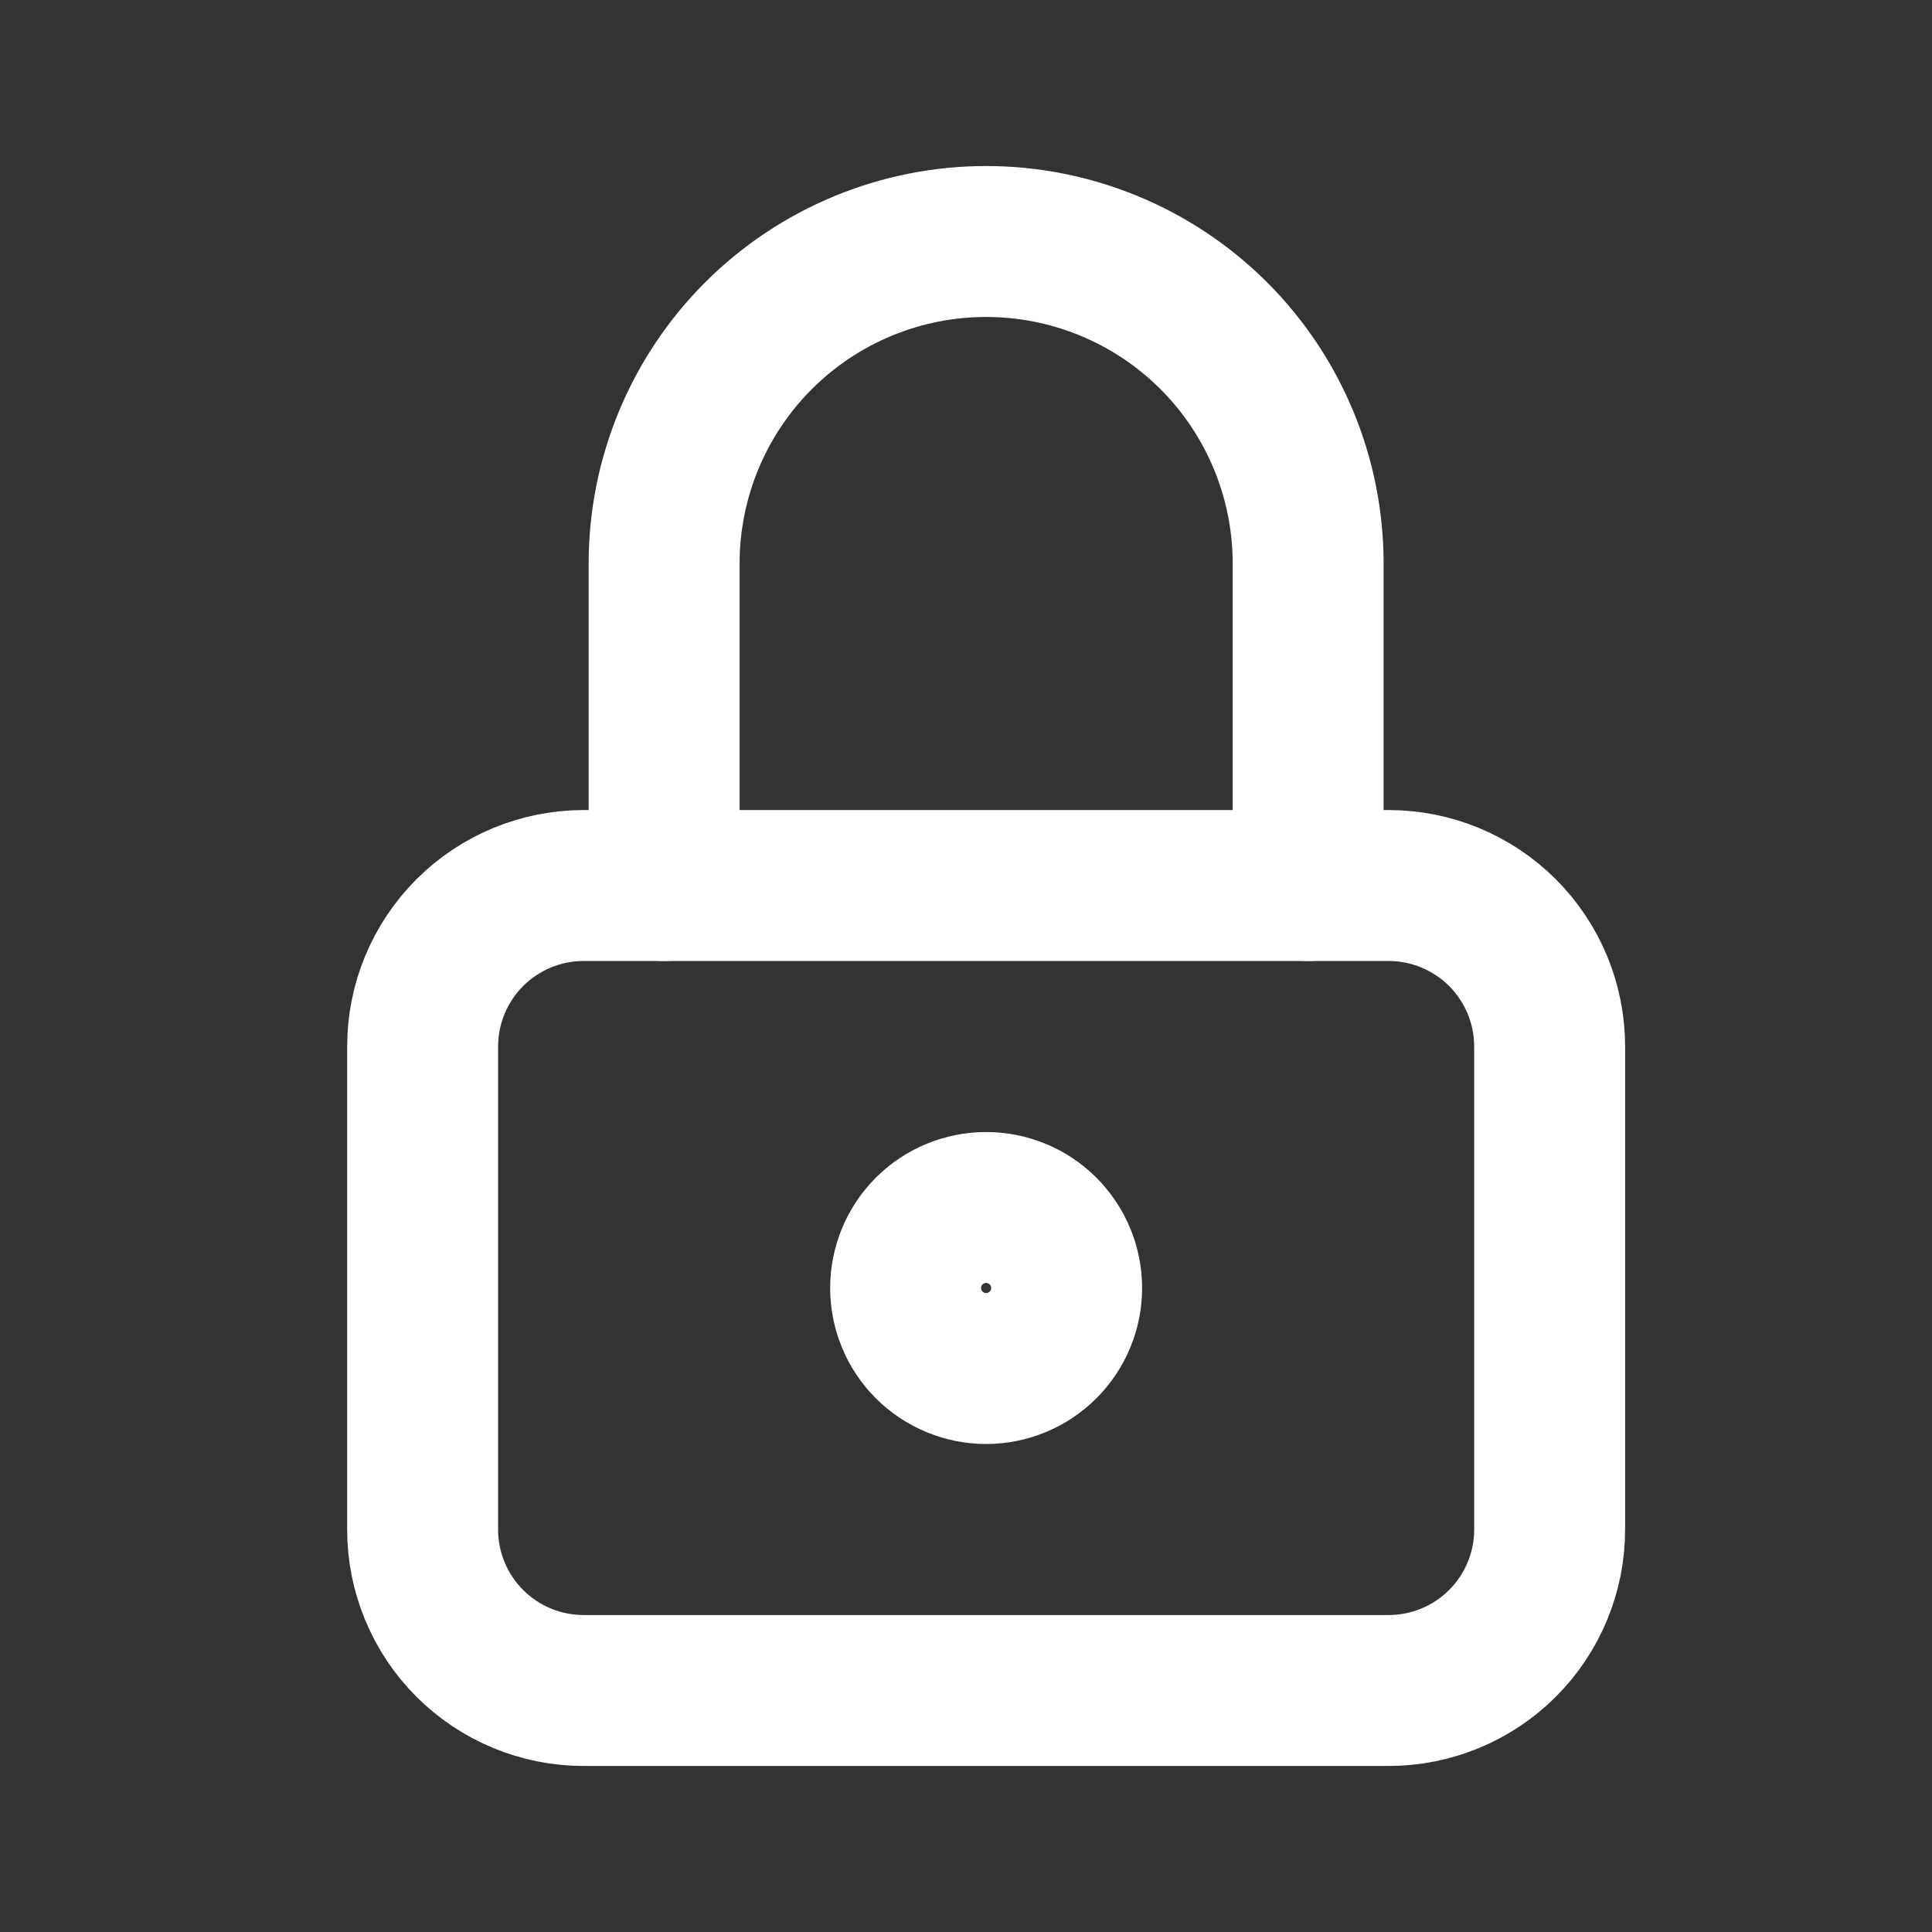 <svg width="32" height="32" viewBox="0 0 32 32" fill="none" xmlns="http://www.w3.org/2000/svg">
<rect x="0" y="0" width="32" height="32" fill="#333333" stroke="none"/>
<path d="M7 17.334C7 16.626 7.281 15.948 7.781 15.448C8.281 14.948 8.959 14.667 9.667 14.667H23C23.707 14.667 24.386 14.948 24.886 15.448C25.386 15.948 25.667 16.626 25.667 17.334V25.334C25.667 26.041 25.386 26.719 24.886 27.219C24.386 27.719 23.707 28 23 28H9.667C8.959 28 8.281 27.719 7.781 27.219C7.281 26.719 7 26.041 7 25.334V17.334Z" stroke="white" stroke-width="2.5" stroke-linecap="round" stroke-linejoin="round"/>
<path d="M15 21.333C15 21.687 15.14 22.026 15.39 22.276C15.641 22.526 15.98 22.667 16.333 22.667C16.687 22.667 17.026 22.526 17.276 22.276C17.526 22.026 17.667 21.687 17.667 21.333C17.667 20.98 17.526 20.641 17.276 20.39C17.026 20.14 16.687 20 16.333 20C15.98 20 15.641 20.14 15.39 20.39C15.14 20.641 15 20.98 15 21.333Z" stroke="white" stroke-width="2.5" stroke-linecap="round" stroke-linejoin="round"/>
<path d="M11 14.667V9.333C11 7.919 11.562 6.562 12.562 5.562C13.562 4.562 14.919 4 16.333 4C17.748 4 19.104 4.562 20.105 5.562C21.105 6.562 21.667 7.919 21.667 9.333V14.667" stroke="white" stroke-width="2.5" stroke-linecap="round" stroke-linejoin="round"/>
</svg>
